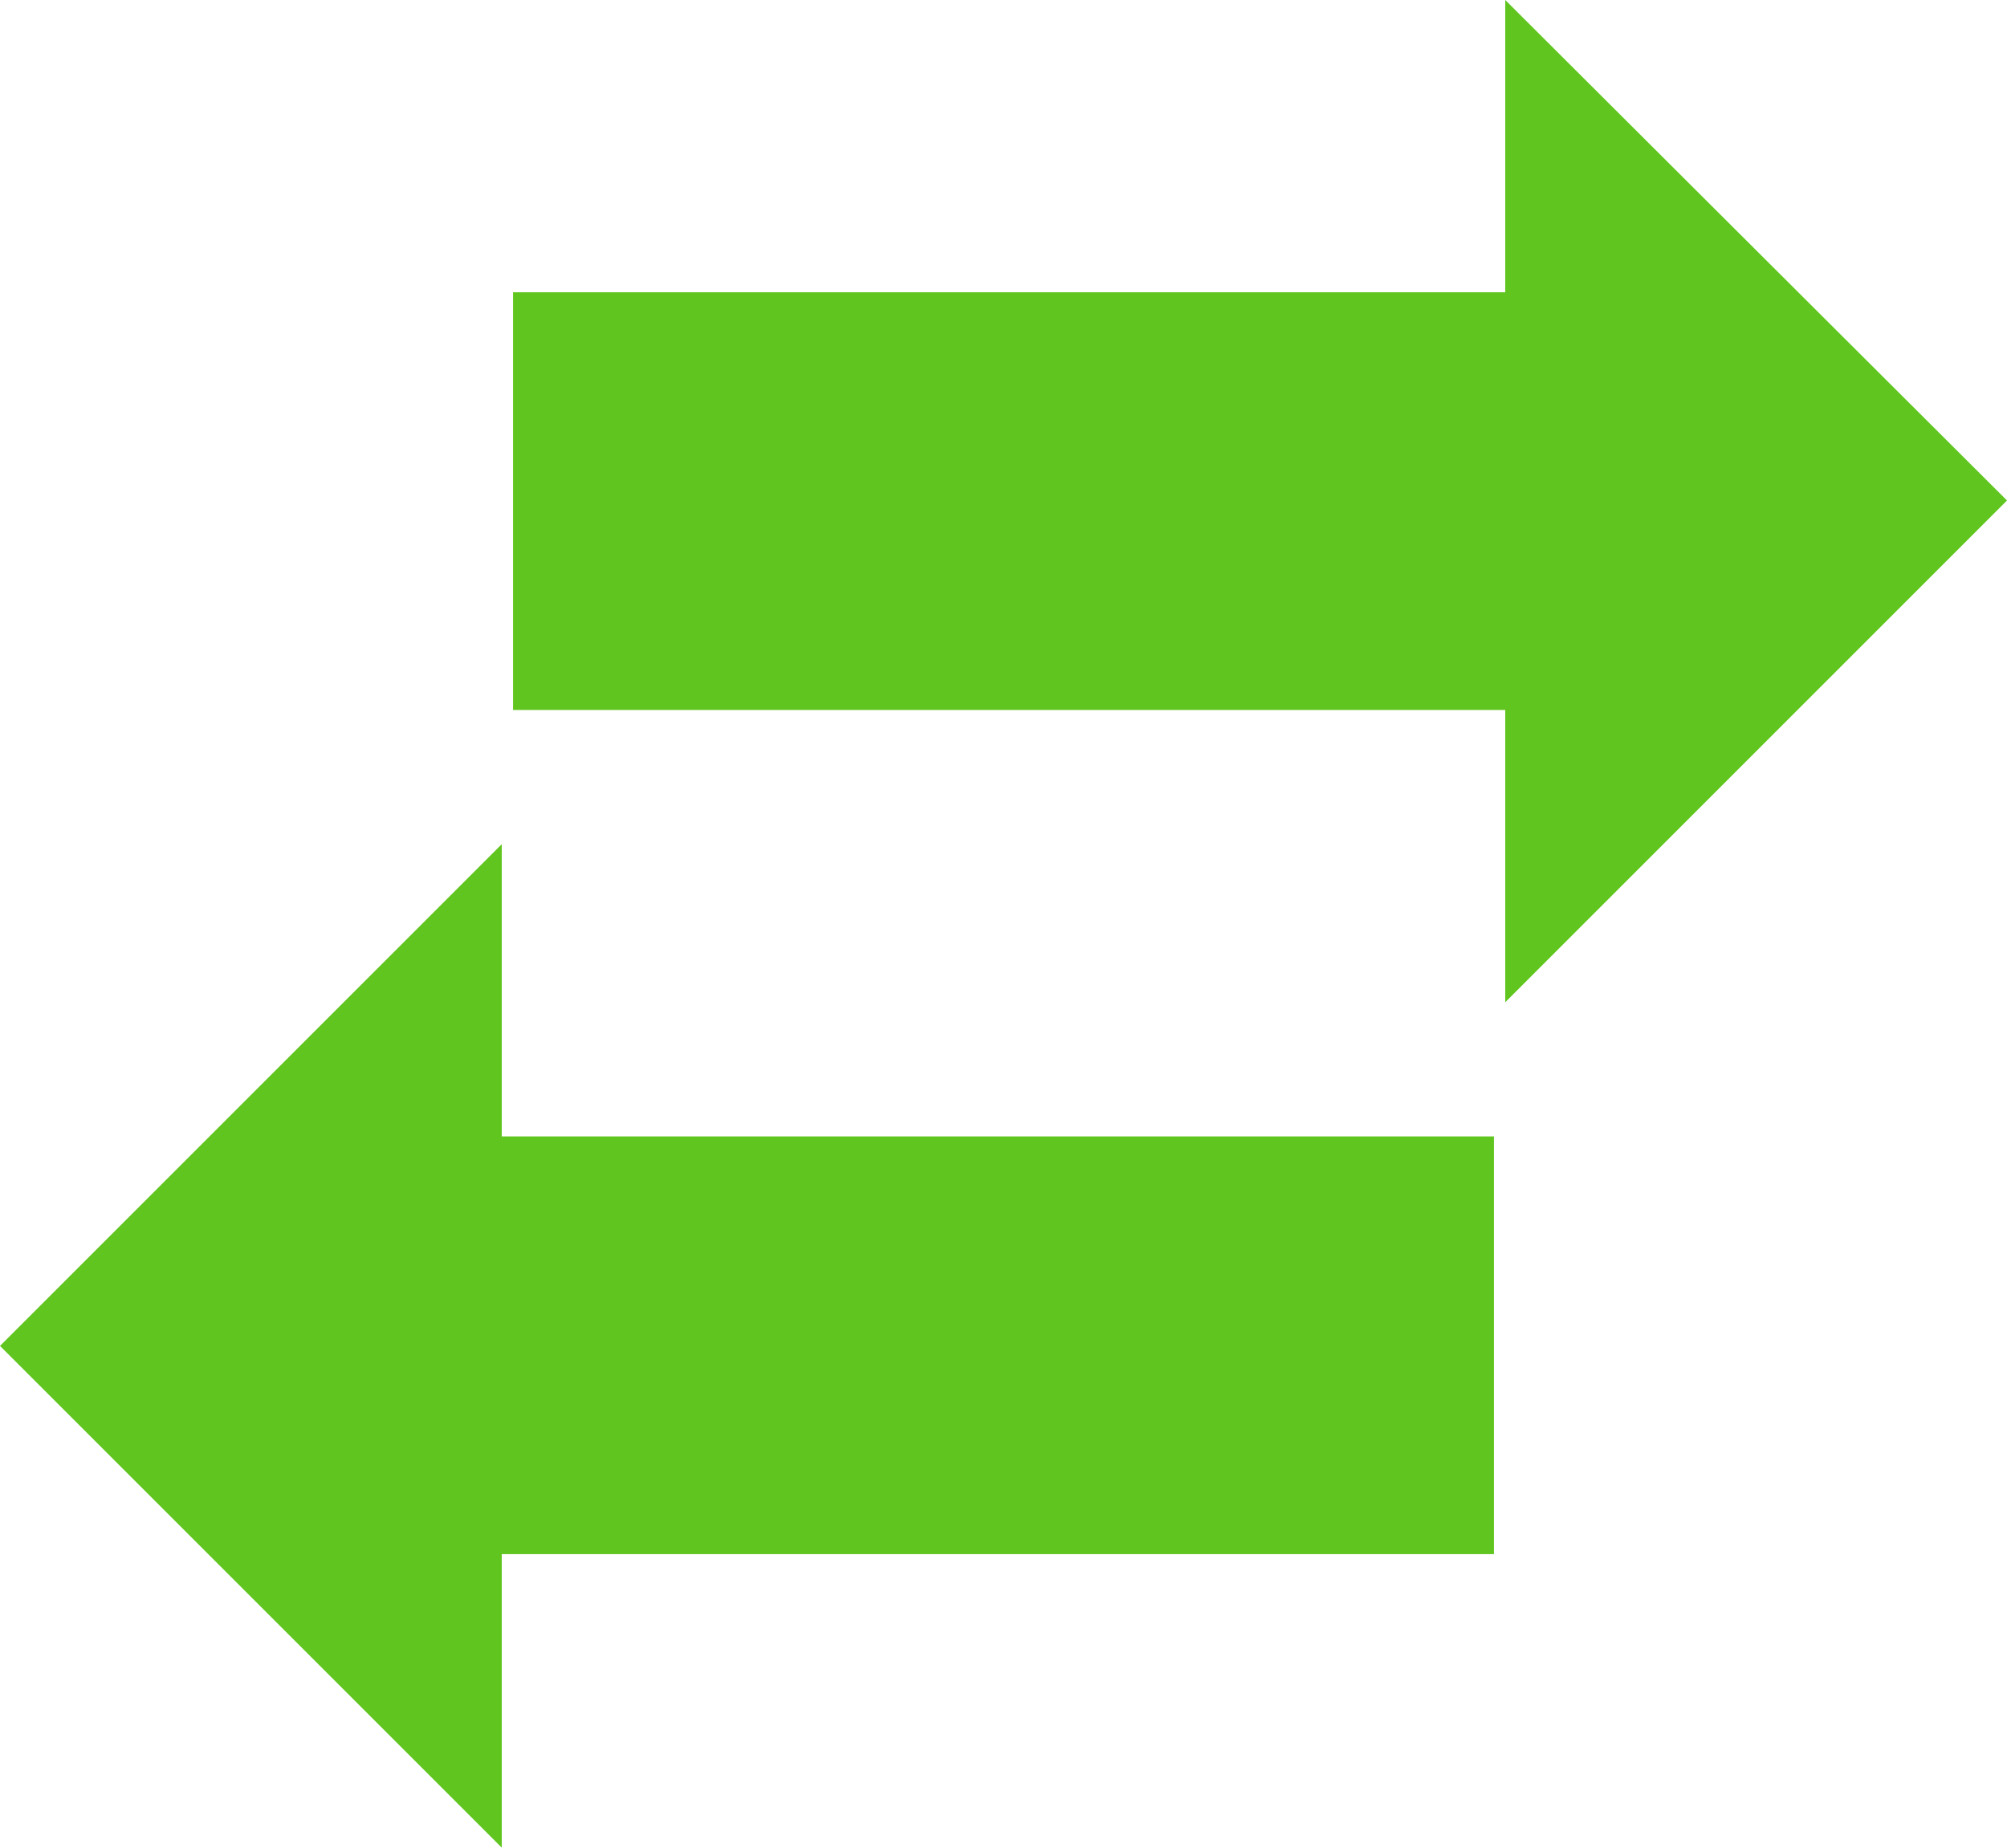 <?xml version="1.0" encoding="UTF-8"?><svg id="Ebene_2" xmlns="http://www.w3.org/2000/svg" viewBox="0 0 16 14.73"><defs><style>.cls-1{fill:#60c51f;}</style></defs><g id="Ebene_1-2"><g id="Ebene_2-2"><g id="Ebene_2-2"><polygon class="cls-1" points="0 10.73 4 14.73 4 12.39 11.91 12.39 11.91 9.06 4 9.06 4 6.73 0 10.73"/><polygon class="cls-1" points="12 0 12 2.33 4.09 2.33 4.09 5.66 12 5.66 12 7.99 16 3.99 12 0"/></g></g></g></svg>